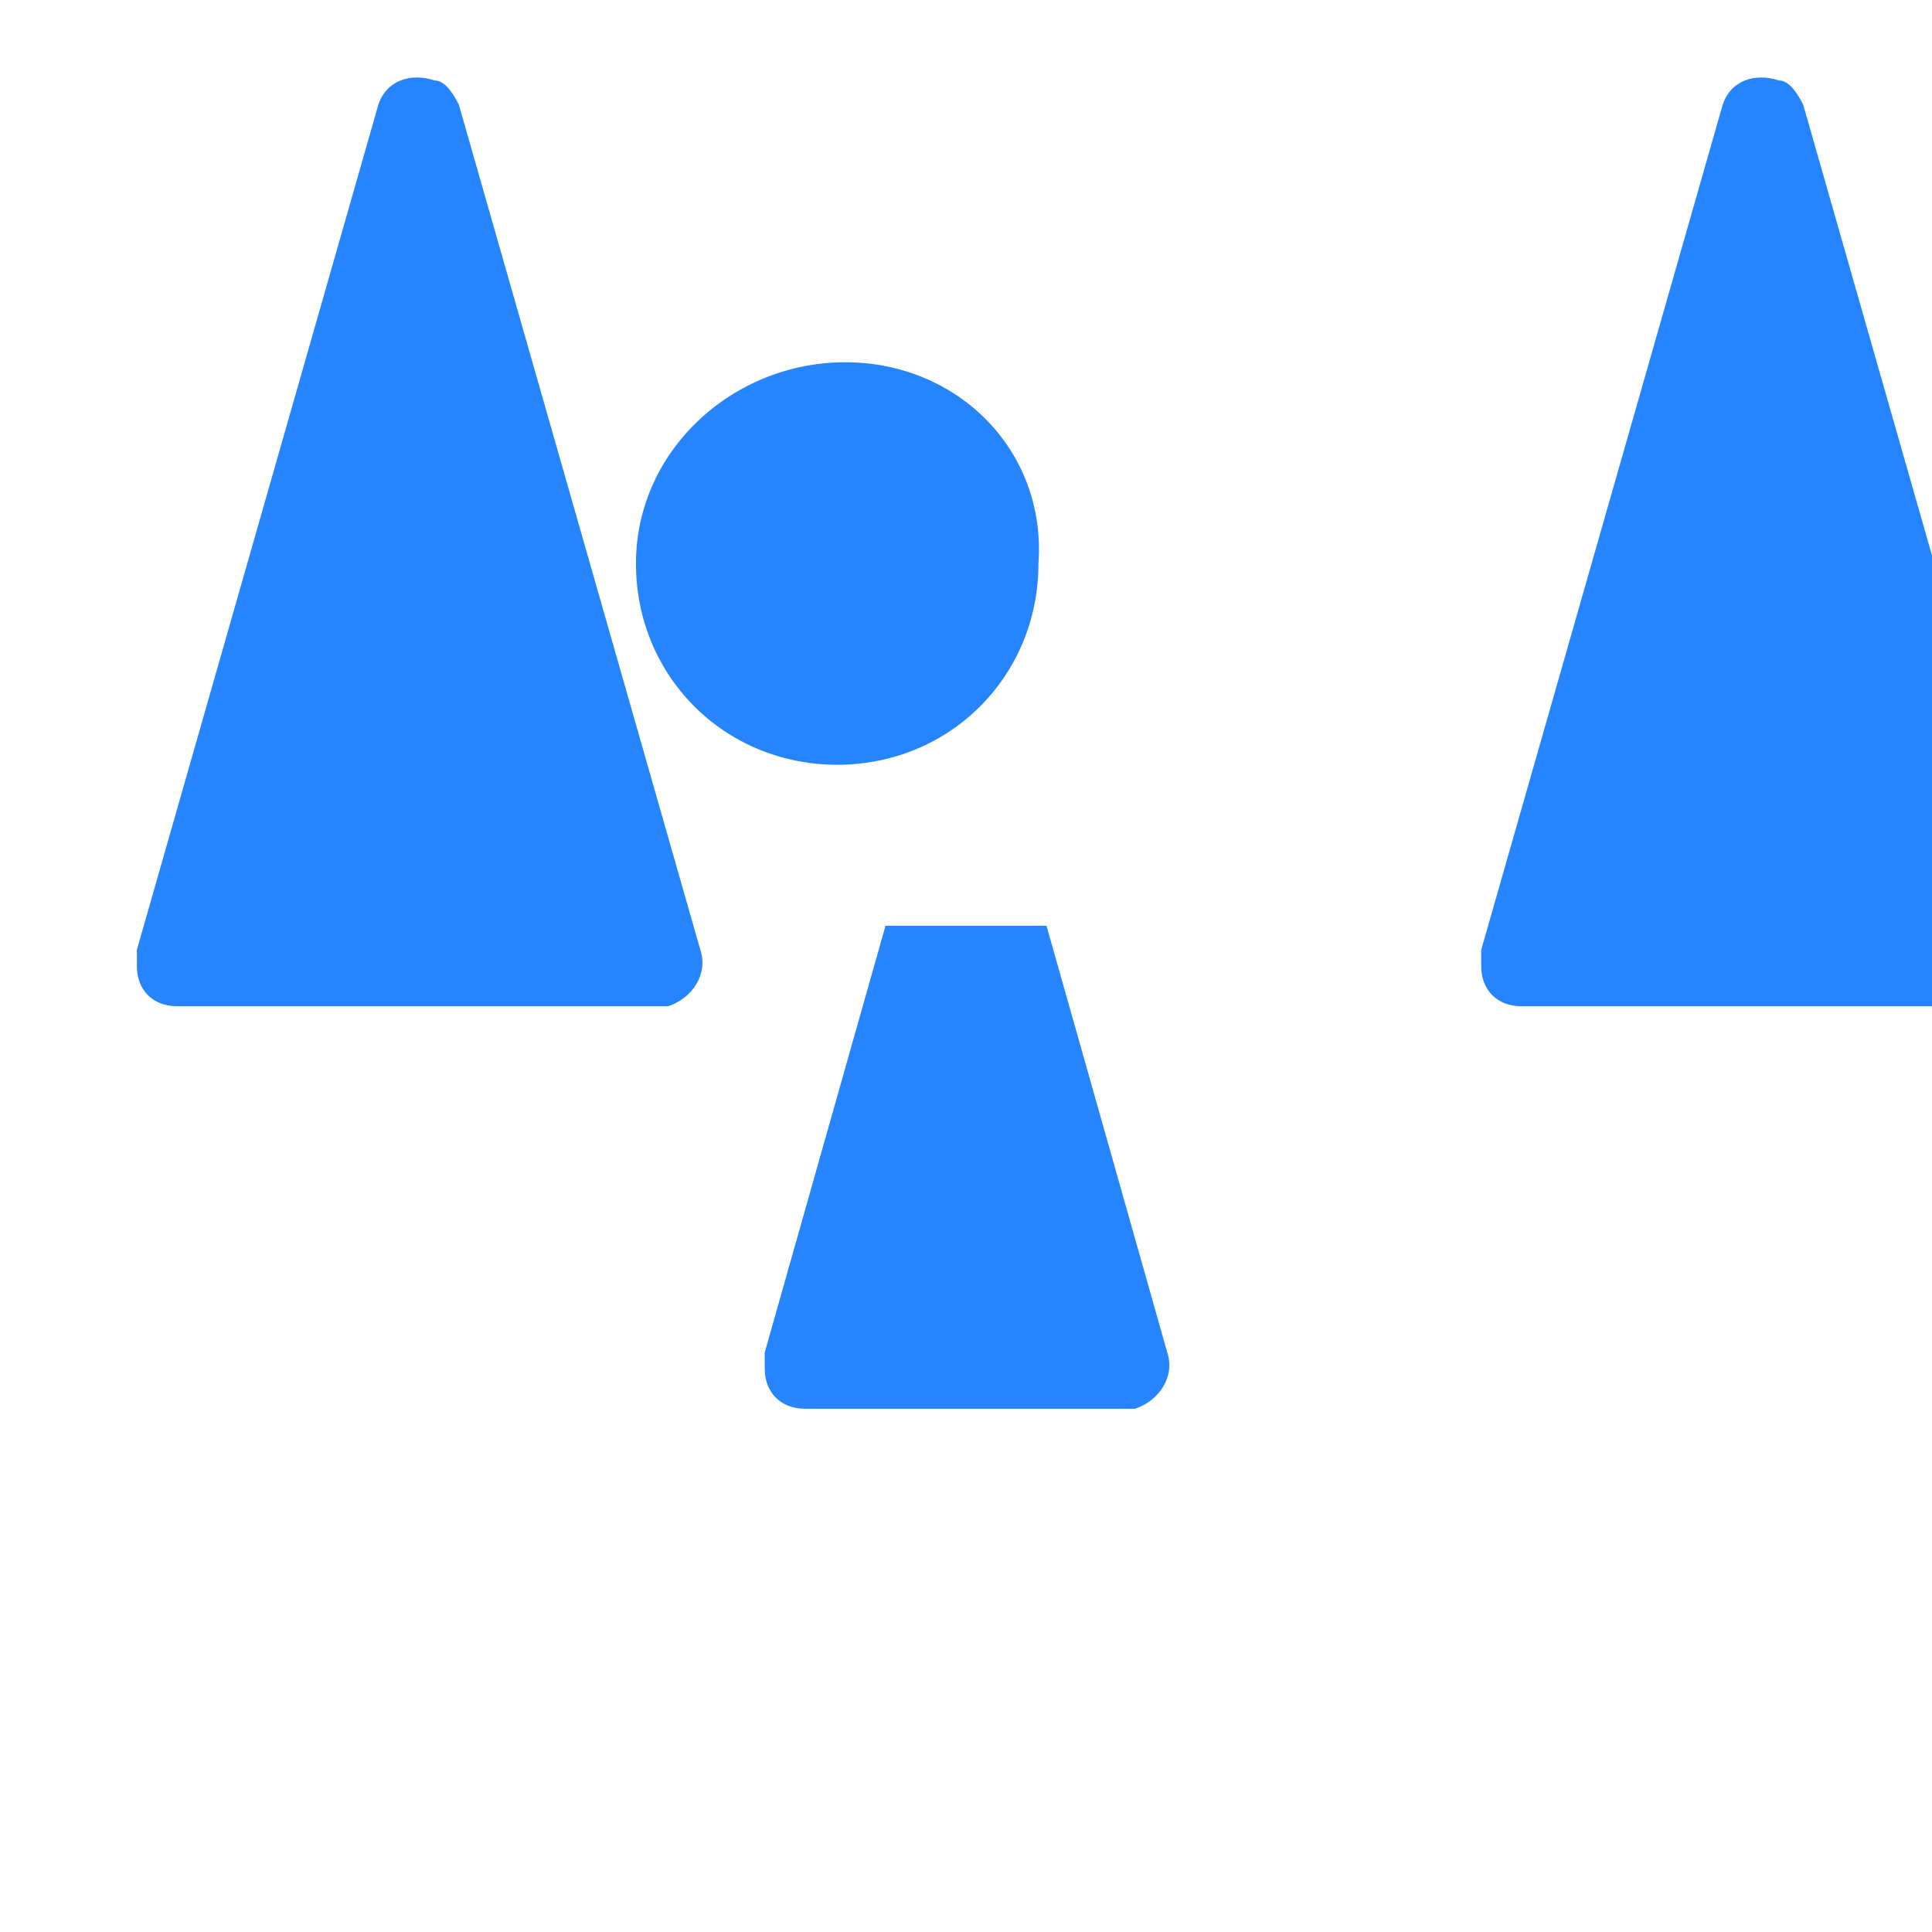 <svg xmlns="http://www.w3.org/2000/svg" width="24" height="24" viewBox="0 0 24 24">
  <path d="M2.2,12.5c-0.3,0-0.5-0.2-0.5-0.5c0-0.1,0-0.1,0-0.2l3-10.5c0.1-0.3,0.4-0.4,0.7-0.3c0.1,0,0.2,0.1,0.3,0.3l3,10.5
  c0.1,0.3-0.1,0.6-0.4,0.7c-0.1,0-0.1,0-0.2,0H2.2z M18.9,12.5c-0.3,0-0.5-0.2-0.5-0.5c0-0.1,0-0.1,0-0.2l3-10.5
  c0.1-0.3,0.4-0.4,0.7-0.3c0.1,0,0.2,0.1,0.3,0.3l3,10.5c0.1,0.3-0.1,0.6-0.4,0.7c-0.1,0-0.1,0-0.2,0H18.9z M10.5,4.5
  C9.1,4.5,7.9,5.6,7.9,7c0,1.4,1.1,2.5,2.5,2.5c1.4,0,2.5-1.1,2.5-2.5C13,5.6,11.9,4.5,10.5,4.5z M14,17.5h-4c-0.3,0-0.5-0.2-0.5-0.5
  c0-0.1,0-0.1,0-0.2l1.5-5.3h2l1.5,5.3c0.1,0.3-0.1,0.6-0.4,0.7C14.1,17.5,14.1,17.5,14,17.5z" fill="#2684FF"/>
</svg> 